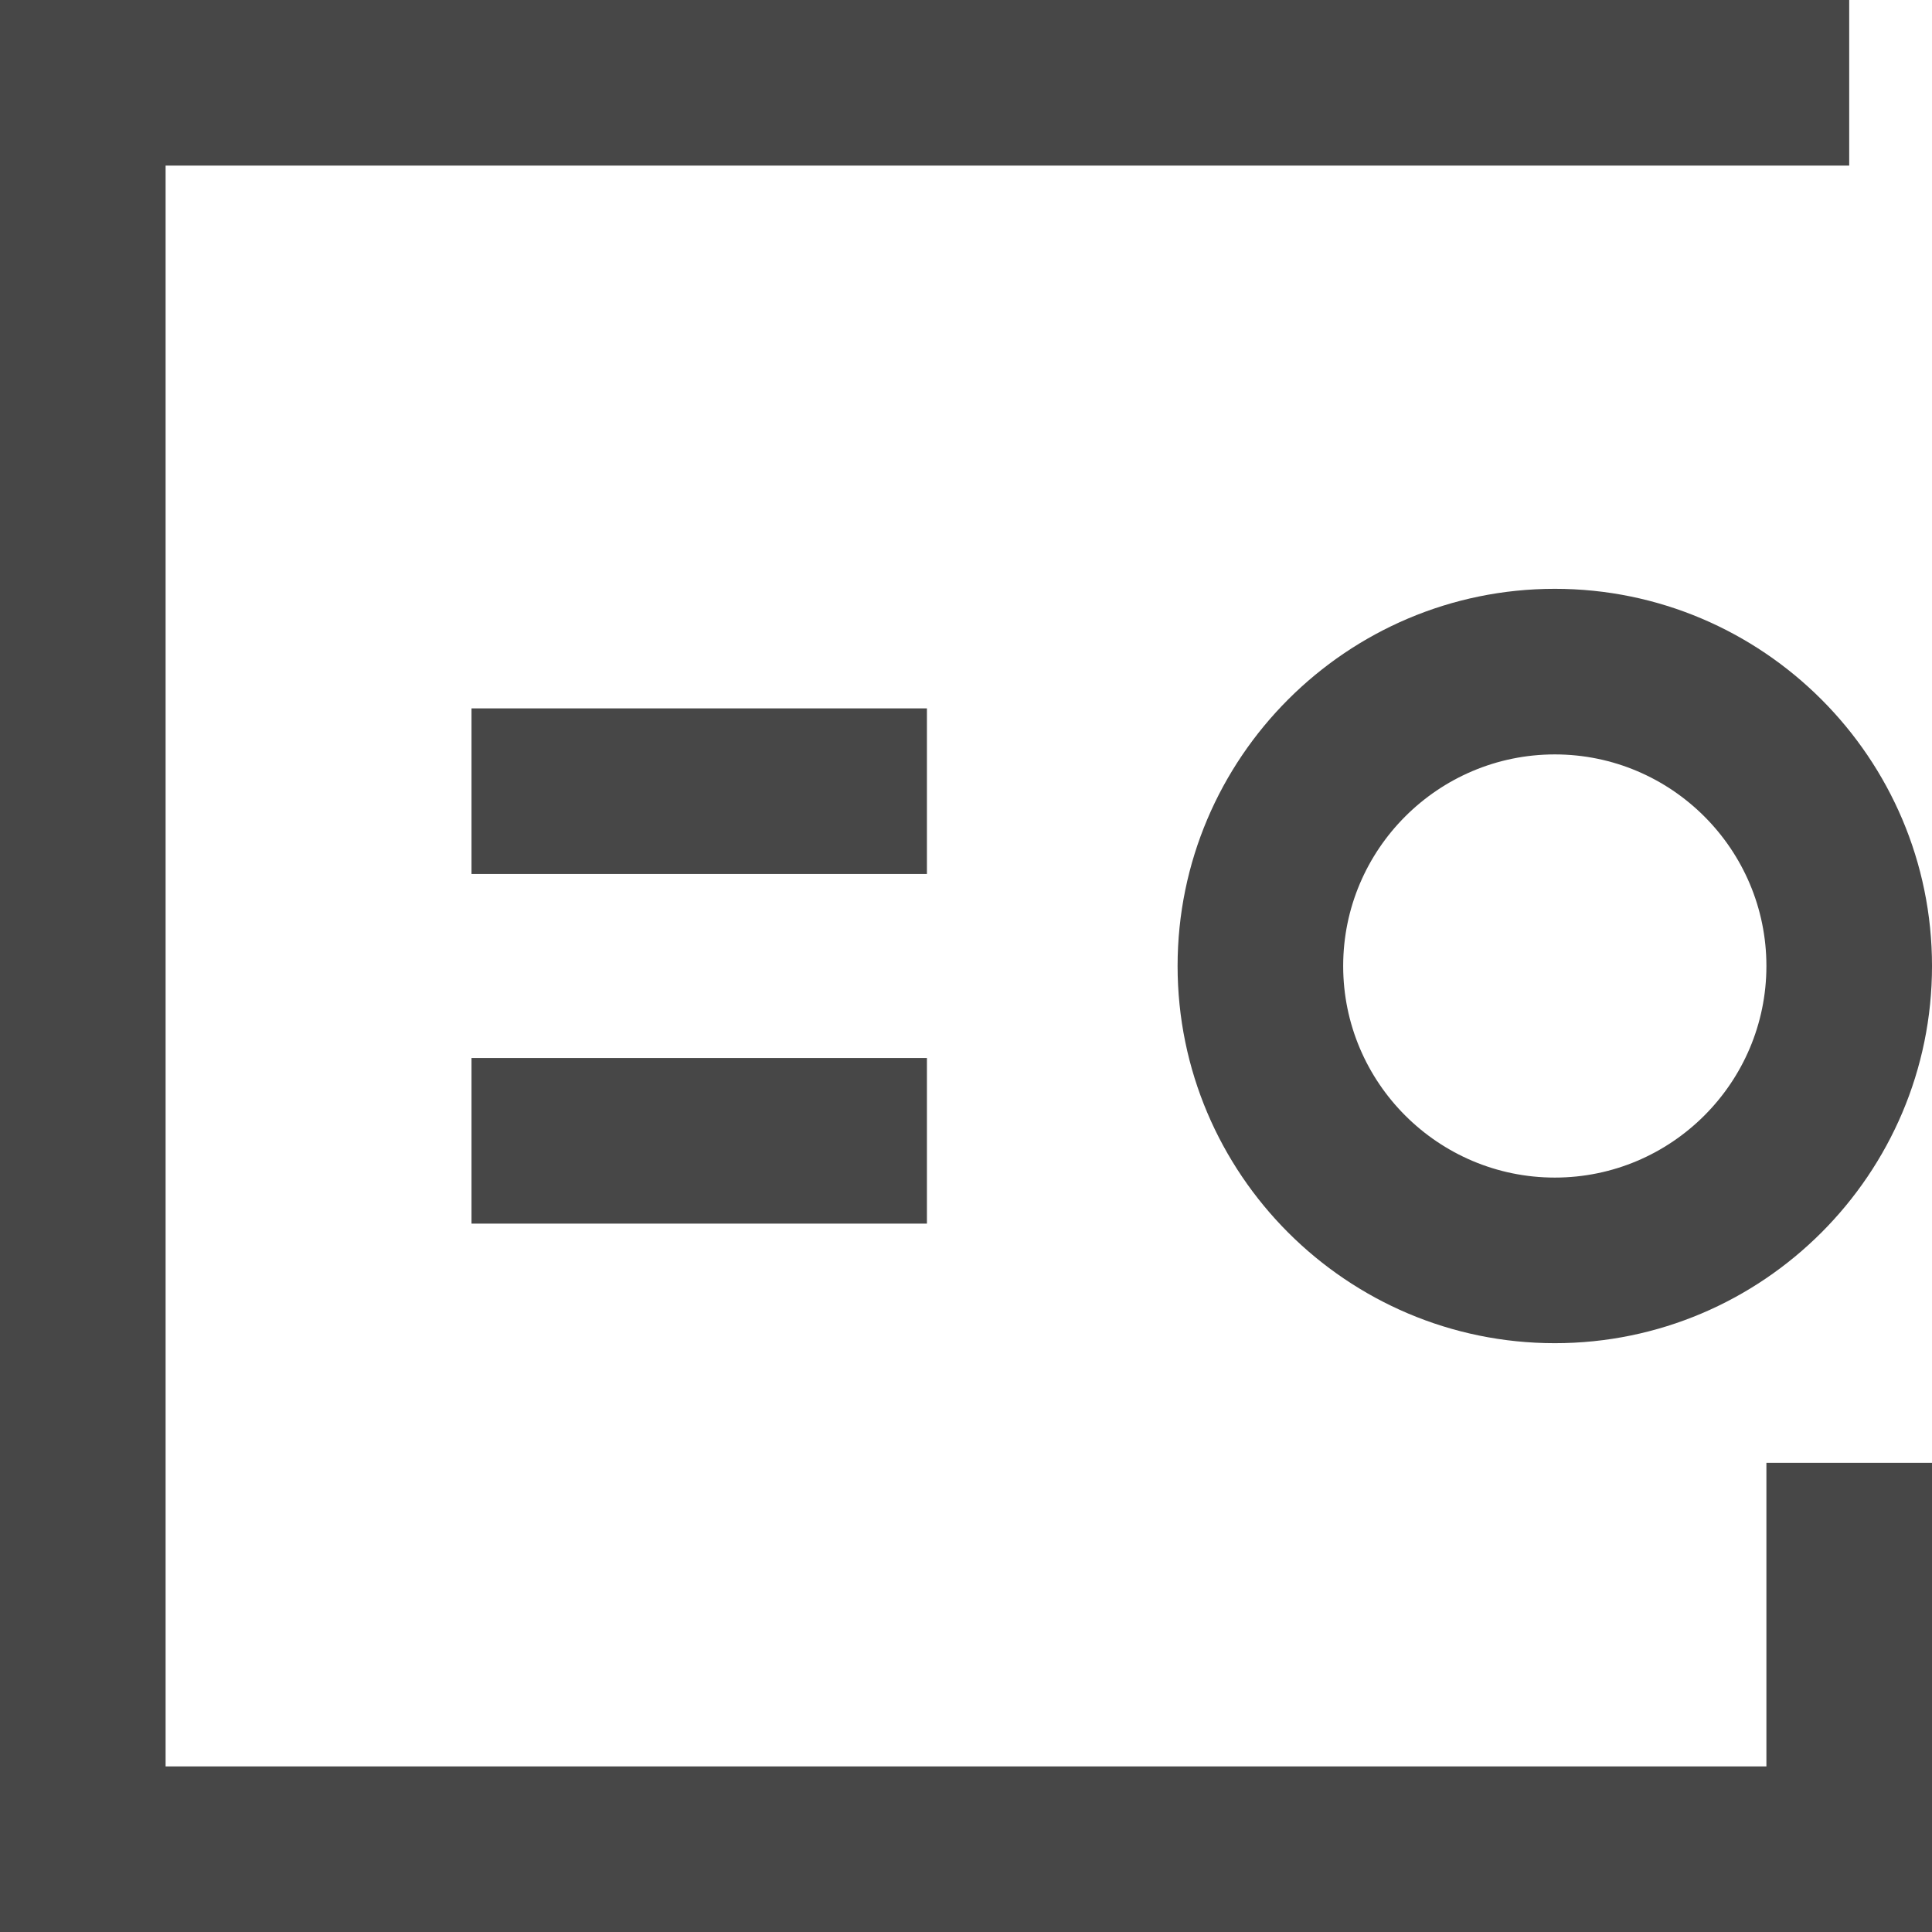 <?xml version="1.0" encoding="iso-8859-1"?>
<!-- Generator: Adobe Illustrator 18.1.1, SVG Export Plug-In . SVG Version: 6.00 Build 0)  -->
<svg version="1.1" id="Capa_1" xmlns="http://www.w3.org/2000/svg" xmlns:xlink="http://www.w3.org/1999/xlink" x="0px" y="0px" fill="#474747" height = "22" width = "22"
	 viewBox="0 0 174.239 174.239" style="enable-background:new 0 0 174.239 174.239;" xml:space="preserve">
<g>
	<polygon points="159.305,159.305 14.935,159.305 14.935,14.935 166.772,14.935 166.772,0 0,0 0,174.239 174.239,174.239 
		174.239,131.924 159.305,131.924 	"/>
	<path d="M140.223,53.103c-18.761,0-34.021,15.261-34.021,34.017s15.261,34.017,34.021,34.017c18.756,0,34.017-15.261,34.017-34.017
		S158.979,53.103,140.223,53.103z M140.223,106.201c-10.525,0-19.087-8.561-19.087-19.082s8.561-19.082,19.087-19.082
		c10.52,0,19.082,8.561,19.082,19.082S150.743,106.201,140.223,106.201z"/>
	<rect x="42.524" y="63.886" width="41.071" height="14.935"/>
	<rect x="42.524" y="95.418" width="41.071" height="14.935"/>
</g>
<g>
</g>
<g>
</g>
<g>
</g>
<g>
</g>
<g>
</g>
<g>
</g>
<g>
</g>
<g>
</g>
<g>
</g>
<g>
</g>
<g>
</g>
<g>
</g>
<g>
</g>
<g>
</g>
<g>
</g>
</svg>
